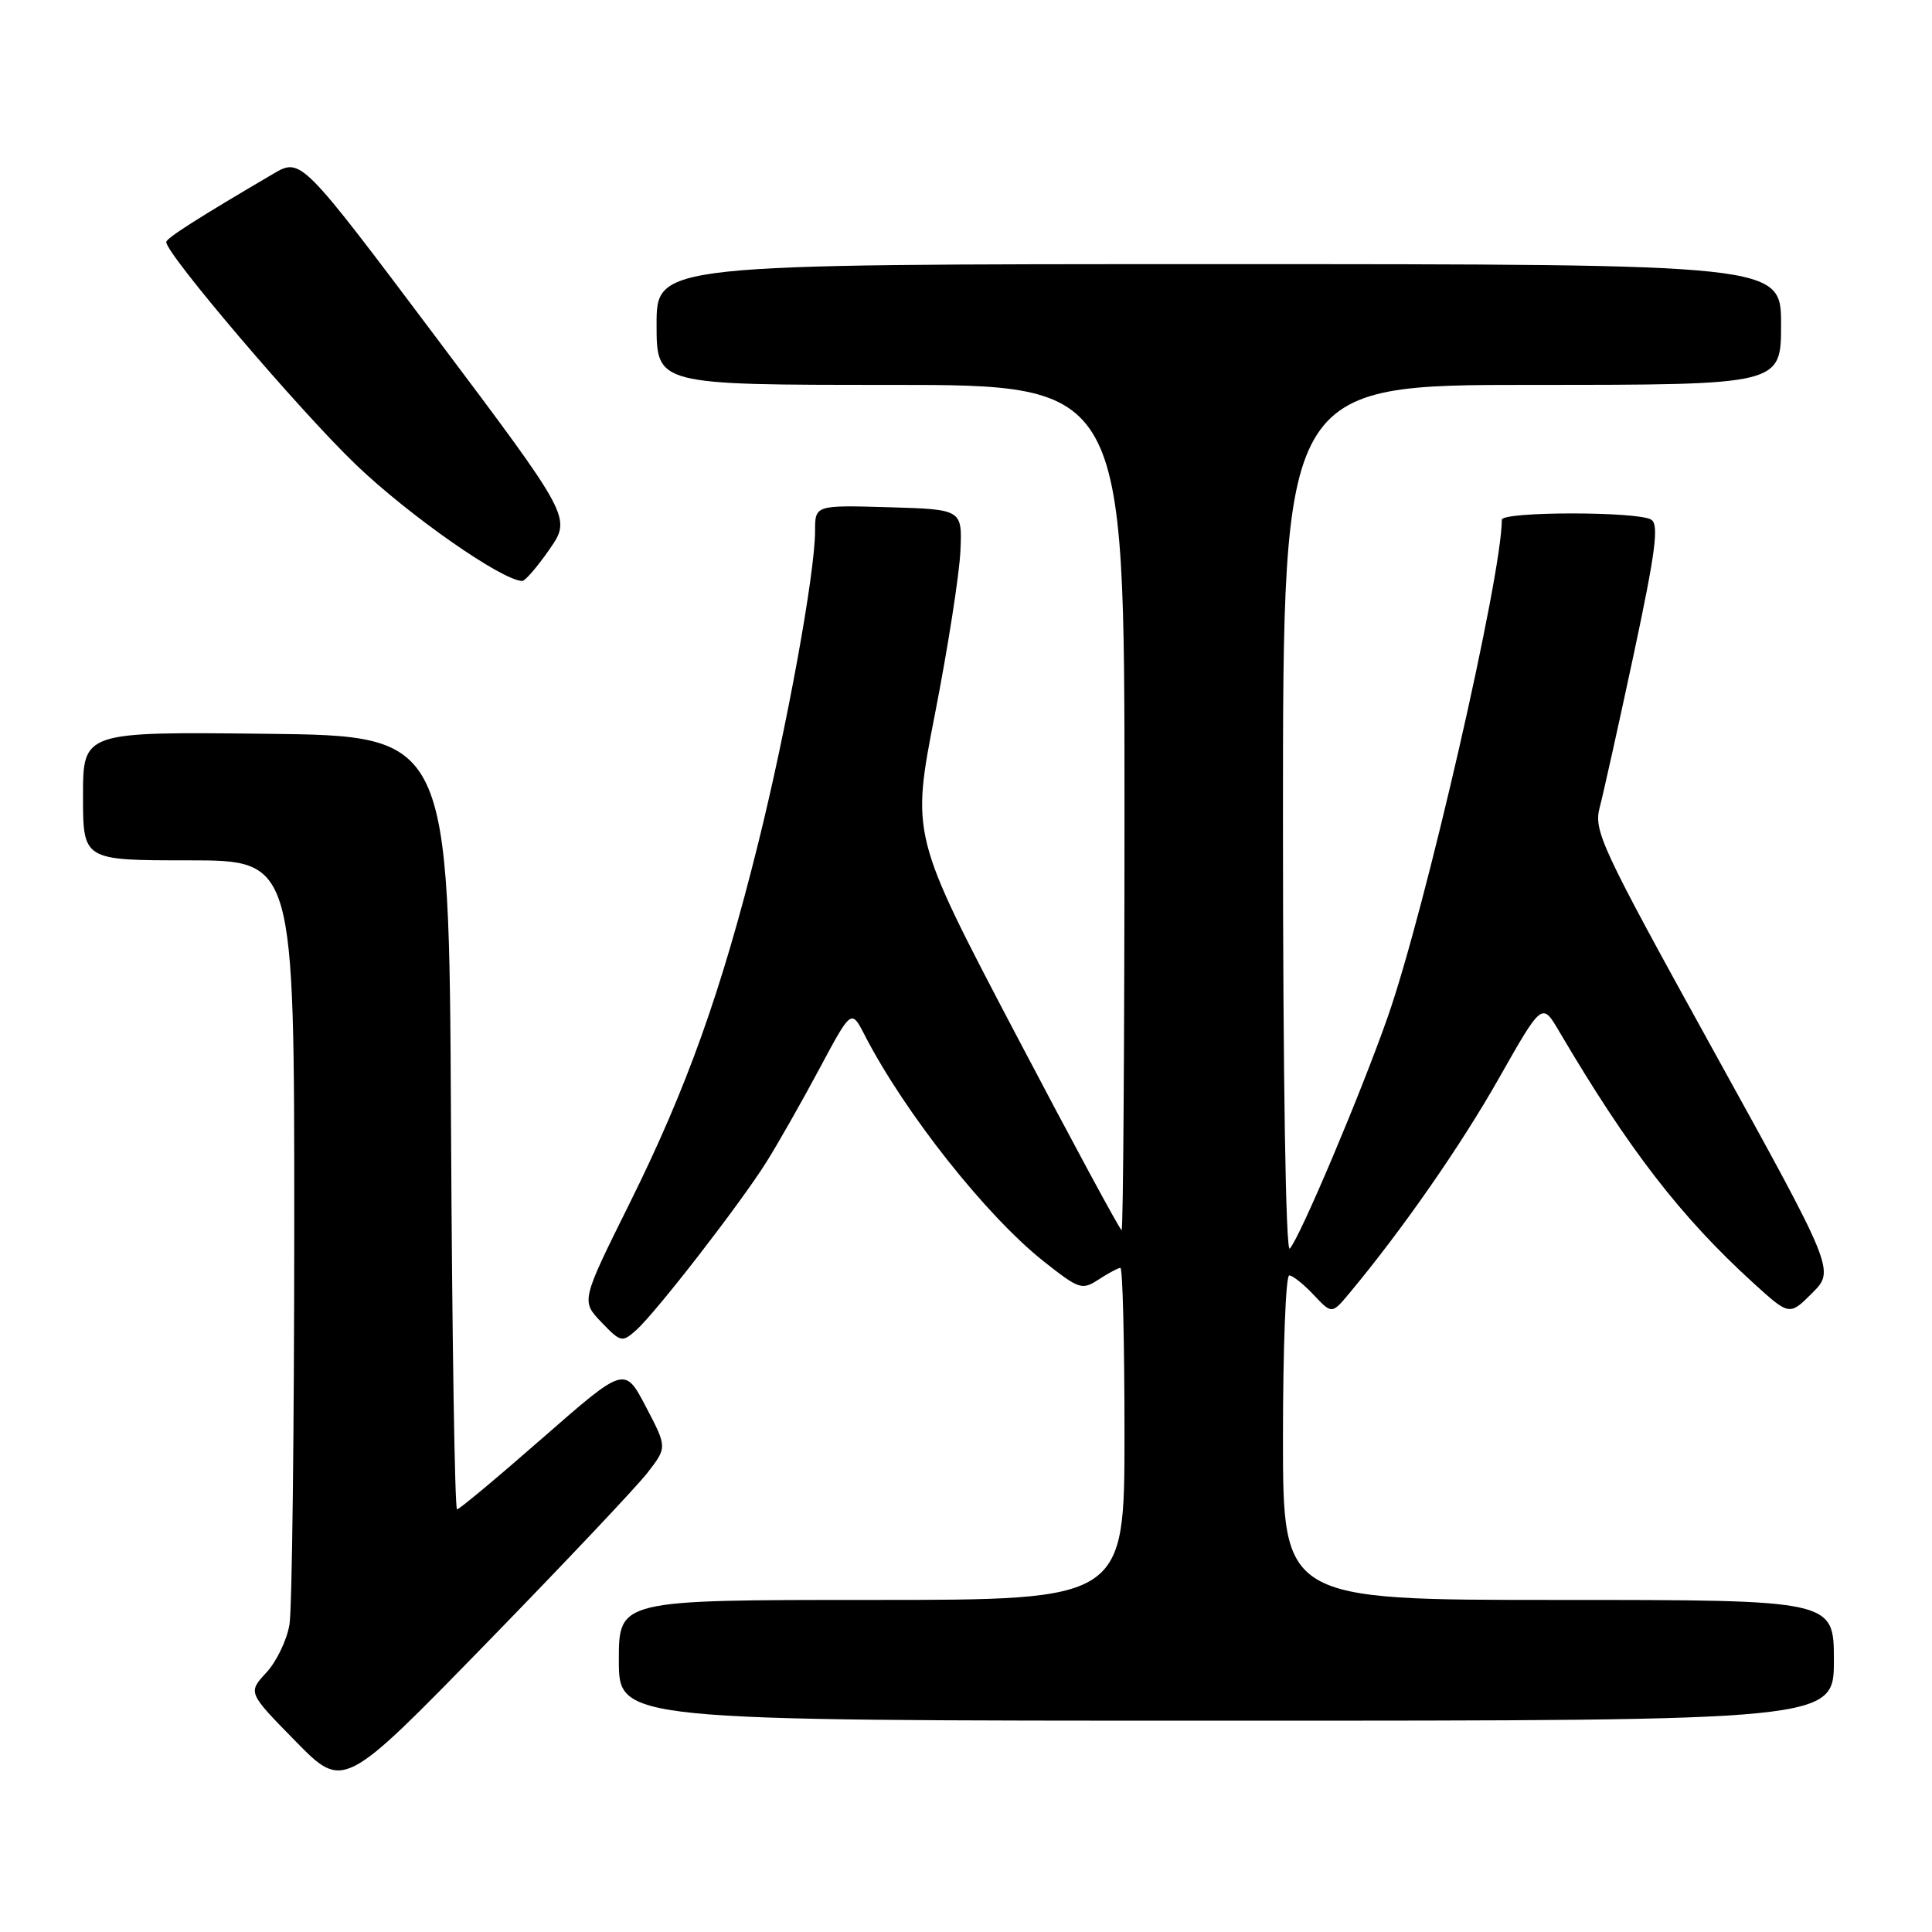 <?xml version="1.0" encoding="UTF-8" standalone="no"?>
<!DOCTYPE svg PUBLIC "-//W3C//DTD SVG 1.1//EN" "http://www.w3.org/Graphics/SVG/1.1/DTD/svg11.dtd" >
<svg xmlns="http://www.w3.org/2000/svg" xmlns:xlink="http://www.w3.org/1999/xlink" version="1.1" viewBox="0 0 256 256">
 <g >
 <path fill="currentColor"
d=" M 85.80 195.14 C 88.40 191.78 88.40 191.78 85.59 186.41 C 82.77 181.03 82.77 181.03 71.93 190.51 C 65.97 195.73 60.86 200.00 60.56 200.00 C 60.26 200.00 59.90 176.94 59.76 148.75 C 59.50 97.50 59.50 97.50 35.25 97.23 C 11.00 96.96 11.00 96.96 11.00 105.48 C 11.00 114.00 11.00 114.00 25.00 114.00 C 39.00 114.00 39.00 114.00 38.99 162.75 C 38.98 189.56 38.70 213.18 38.36 215.24 C 38.02 217.30 36.64 220.18 35.29 221.63 C 32.84 224.28 32.84 224.28 39.17 230.73 C 45.50 237.18 45.50 237.18 64.35 217.84 C 74.72 207.20 84.37 196.99 85.80 195.14 Z  M 243.00 220.00 C 243.00 212.00 243.00 212.00 206.50 212.00 C 170.00 212.00 170.00 212.00 170.00 190.50 C 170.00 178.68 170.37 169.00 170.83 169.00 C 171.28 169.00 172.74 170.16 174.06 171.57 C 176.48 174.14 176.48 174.14 178.83 171.32 C 185.78 162.99 193.58 151.78 198.63 142.85 C 204.33 132.80 204.33 132.80 206.59 136.65 C 215.79 152.28 222.68 161.21 232.30 169.98 C 237.11 174.35 237.11 174.35 240.12 171.34 C 243.13 168.33 243.13 168.33 227.10 139.31 C 212.03 112.02 211.13 110.09 211.99 106.90 C 212.48 105.03 214.51 95.89 216.50 86.59 C 219.38 73.09 219.84 69.51 218.80 68.86 C 217.06 67.75 199.00 67.76 199.00 68.87 C 199.00 76.32 188.86 120.53 183.90 134.70 C 180.37 144.79 172.23 164.04 170.90 165.45 C 170.37 166.01 170.00 142.83 170.00 108.70 C 170.00 51.00 170.00 51.00 203.00 51.00 C 236.00 51.00 236.00 51.00 236.00 43.00 C 236.00 35.00 236.00 35.00 161.50 35.00 C 87.00 35.00 87.00 35.00 87.00 43.00 C 87.00 51.00 87.00 51.00 118.00 51.00 C 149.00 51.00 149.00 51.00 149.00 107.00 C 149.00 137.80 148.83 163.00 148.62 163.00 C 148.40 163.00 142.05 151.23 134.49 136.84 C 120.75 110.67 120.75 110.67 123.89 94.59 C 125.62 85.74 127.13 76.03 127.26 73.00 C 127.50 67.50 127.50 67.50 117.75 67.21 C 108.00 66.93 108.00 66.93 108.00 70.36 C 108.00 75.94 104.27 96.43 100.45 111.80 C 95.58 131.39 91.01 144.18 83.43 159.44 C 77.00 172.39 77.00 172.39 79.68 175.19 C 82.25 177.87 82.44 177.91 84.31 176.24 C 86.96 173.86 98.07 159.52 101.54 154.00 C 103.09 151.53 106.26 145.95 108.58 141.61 C 112.80 133.72 112.80 133.72 114.55 137.11 C 119.84 147.41 130.70 161.13 138.31 167.15 C 143.00 170.86 143.38 170.98 145.59 169.53 C 146.88 168.69 148.17 168.00 148.46 168.00 C 148.76 168.00 149.00 177.90 149.00 190.00 C 149.00 212.00 149.00 212.00 115.50 212.00 C 82.00 212.00 82.00 212.00 82.00 220.00 C 82.00 228.00 82.00 228.00 162.50 228.00 C 243.00 228.00 243.00 228.00 243.00 220.00 Z  M 72.81 72.79 C 75.72 68.59 75.72 68.59 57.80 44.73 C 39.88 20.88 39.88 20.88 36.19 23.04 C 26.24 28.88 22.05 31.55 22.03 32.07 C 21.95 33.58 39.73 54.45 47.17 61.58 C 54.18 68.30 66.51 76.93 69.20 76.98 C 69.58 76.99 71.20 75.11 72.81 72.79 Z "/>
</g>
</svg>